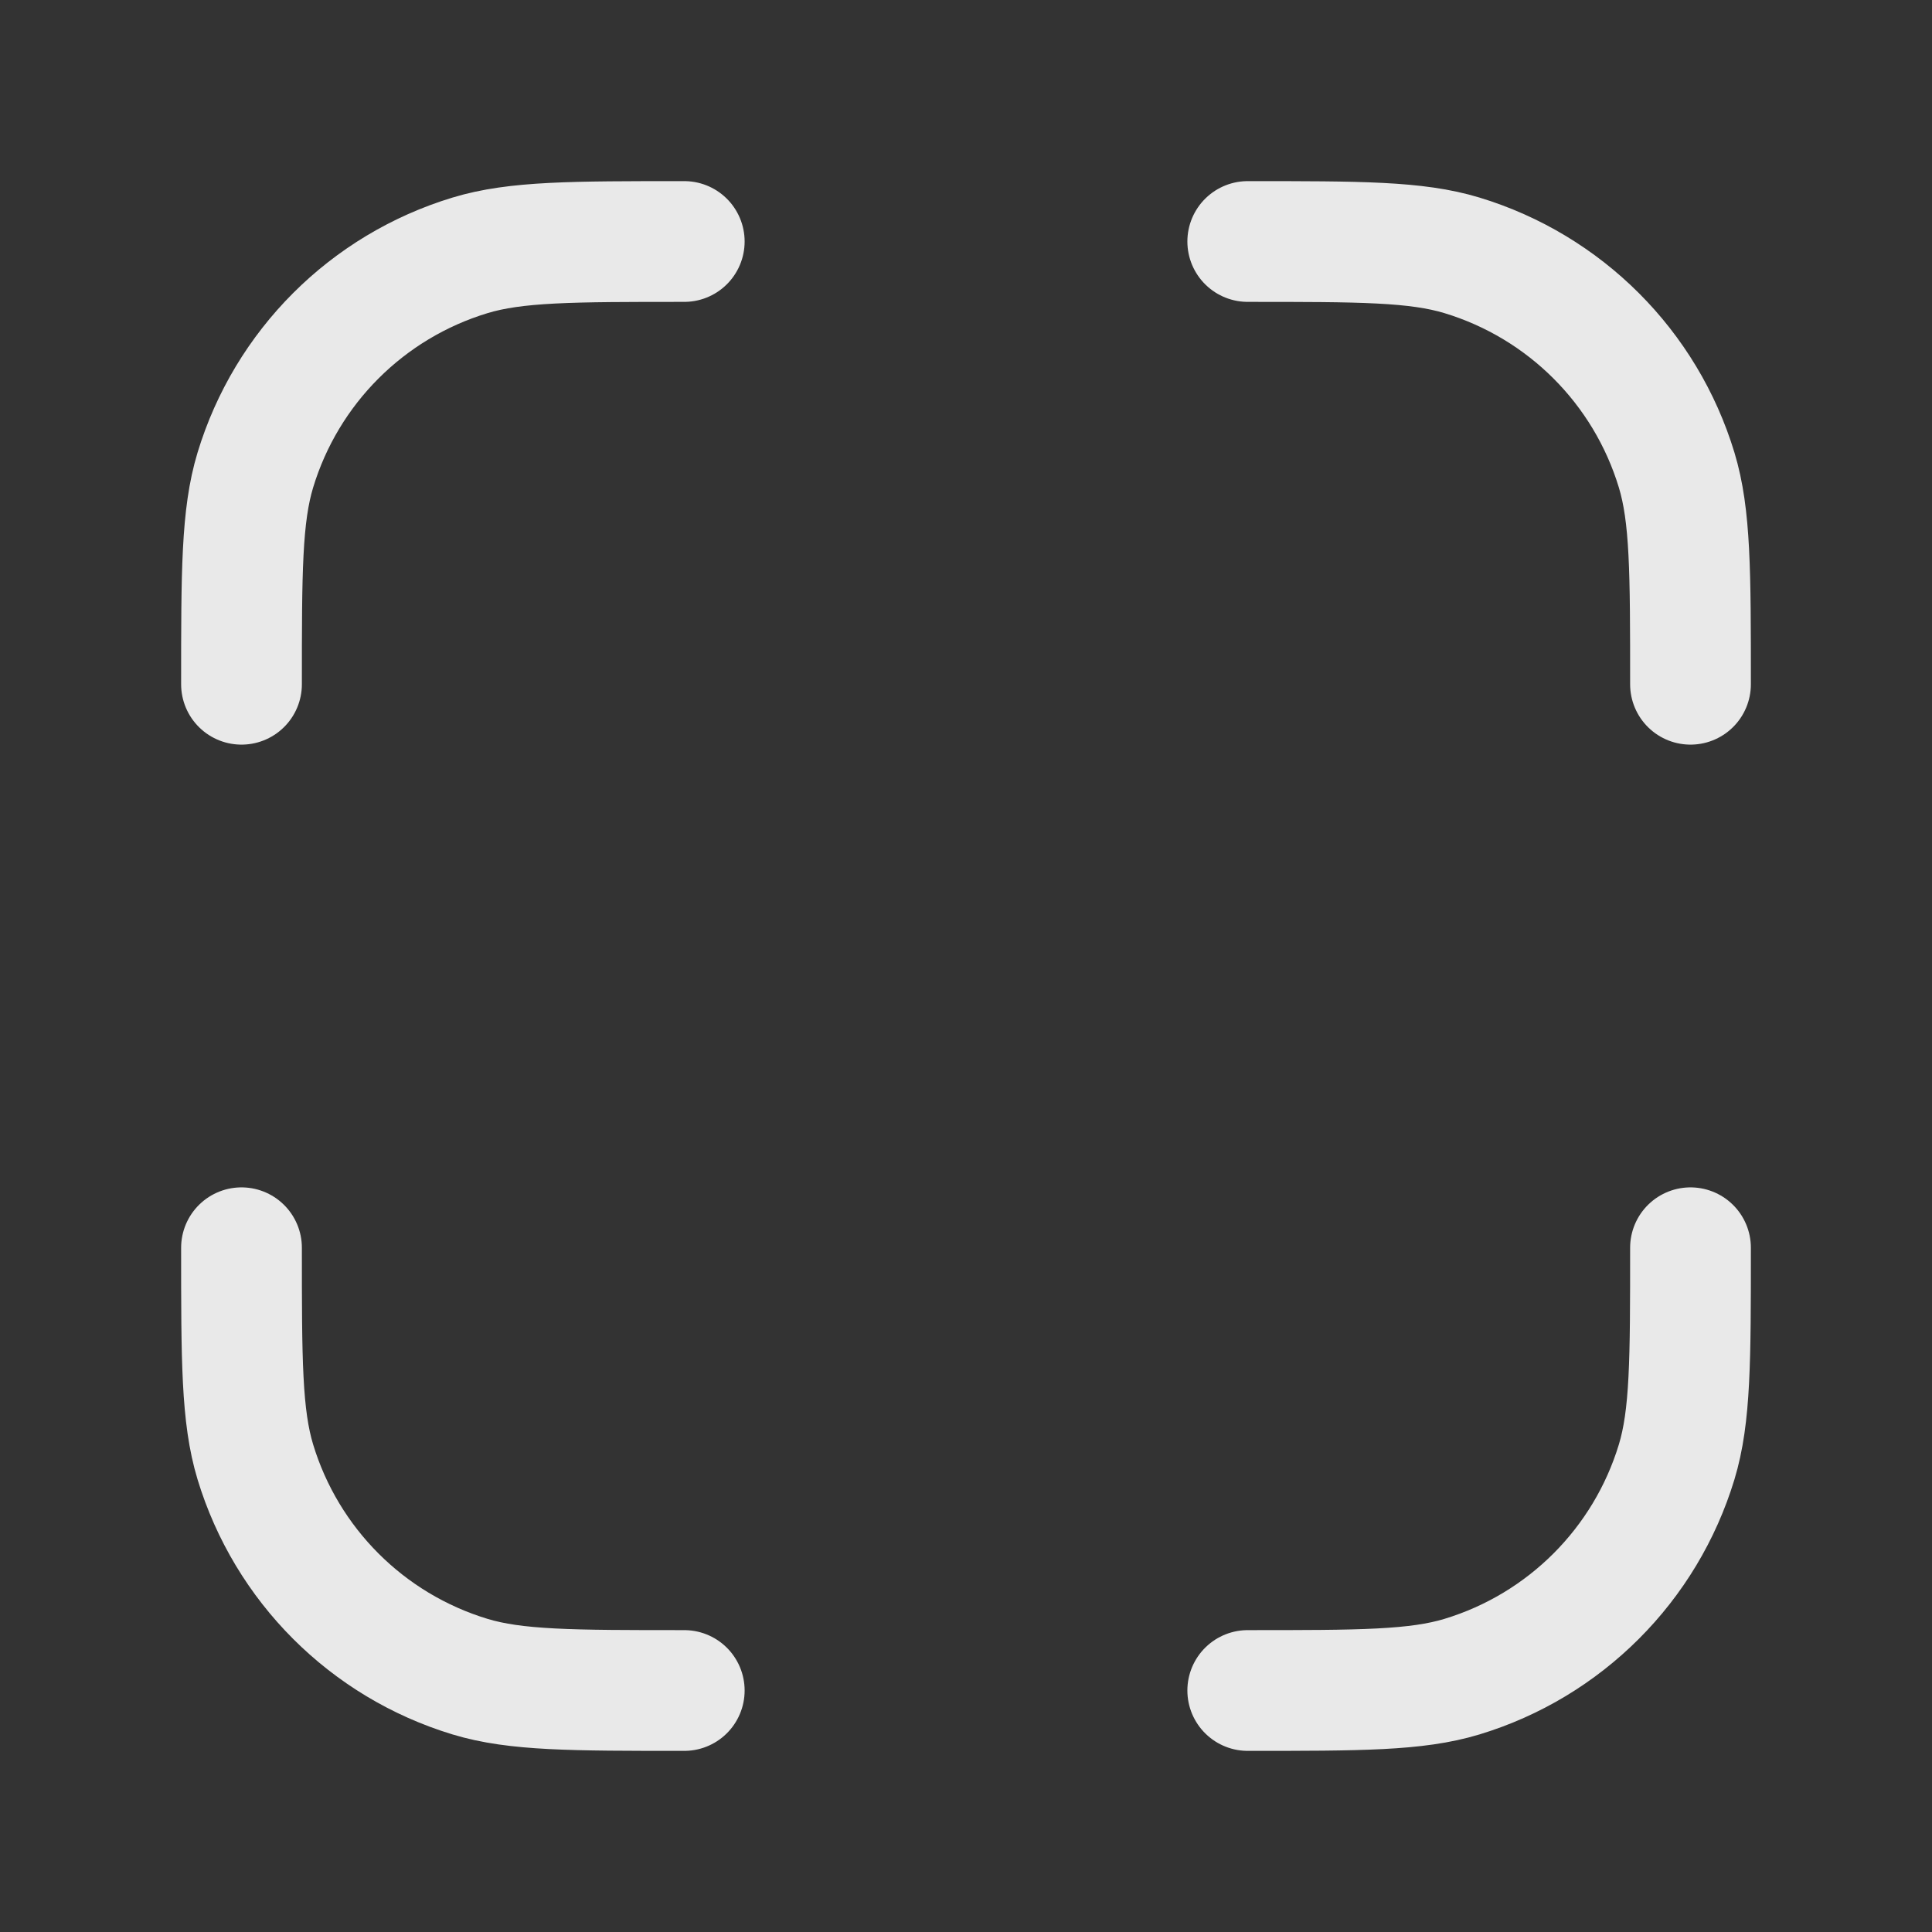 <svg xmlns="http://www.w3.org/2000/svg" viewBox="0 0 24 24" width="24" height="24" color="rgba(255,255,255,0.891)" fill="none">
    <rect x="0" y="0" width="24" height="24" fill="#333333" stroke="none"/>
    <path d="M15.5 21C16.896 21 17.593 21 18.161 20.828C19.439 20.44 20.44 19.439 20.828 18.161C21 17.593 21 16.896 21 15.5M21 8.5C21 7.104 21 6.407 20.828 5.839C20.44 4.56 19.439 3.56 18.161 3.172C17.593 3 16.896 3 15.5 3M8.5 21C7.104 21 6.407 21 5.839 20.828C4.56 20.44 3.56 19.439 3.172 18.161C3 17.593 3 16.896 3 15.5M3 8.5C3 7.104 3 6.407 3.172 5.839C3.56 4.56 4.56 3.56 5.839 3.172C6.407 3 7.104 3 8.5 3" stroke="currentColor" stroke-width="1.5" stroke-linecap="round" stroke-linejoin="round" />
</svg>
